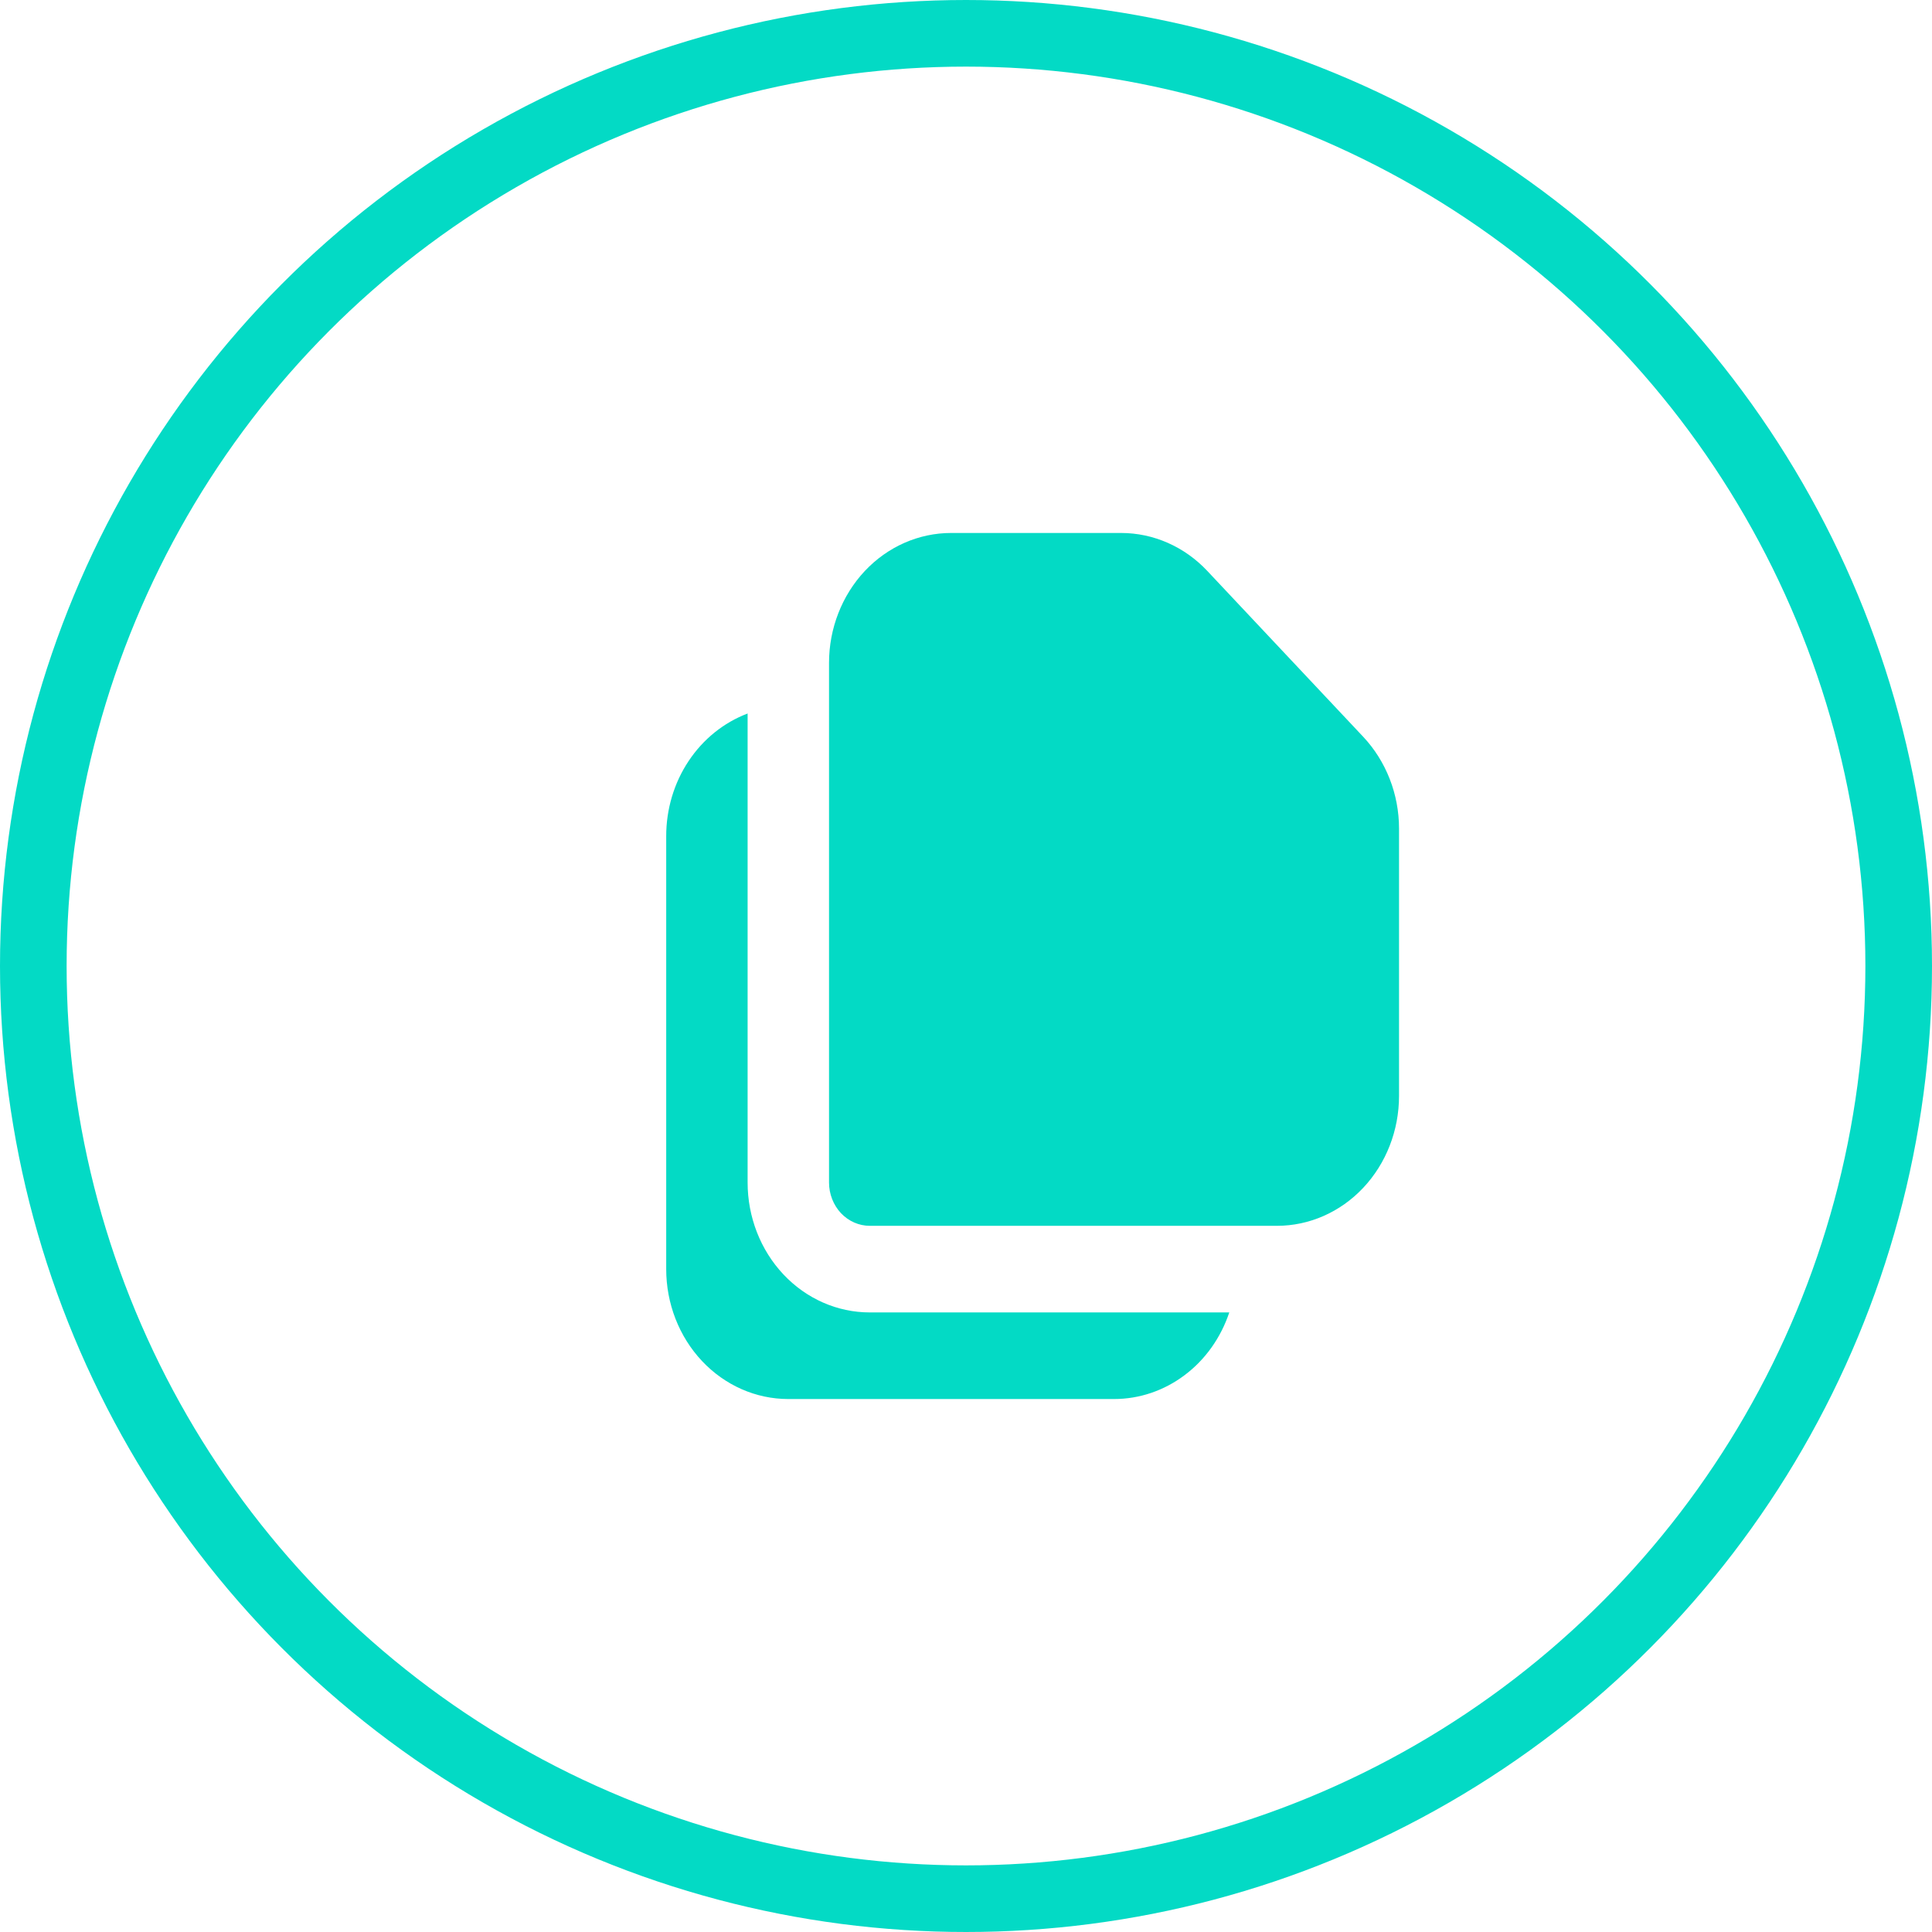 <svg width="29" height="29" viewBox="0 0 29 29" fill="none" xmlns="http://www.w3.org/2000/svg">
<circle cx="14.5" cy="14.5" r="14" stroke="#03DAC5"/>
<path fill-rule="evenodd" clip-rule="evenodd" d="M18.452 19.7H13.056C12.569 19.7 12.103 19.495 11.759 19.129C11.415 18.763 11.222 18.267 11.222 17.75V10.71C10.865 10.845 10.555 11.094 10.336 11.424C10.117 11.753 10 12.147 10 12.55V19.05C10 19.567 10.193 20.063 10.537 20.429C10.881 20.795 11.347 21 11.833 21H16.722C17.102 21 17.471 20.875 17.781 20.642C18.091 20.41 18.325 20.08 18.452 19.7ZM12.444 9.95V17.75C12.444 17.922 12.509 18.088 12.623 18.21C12.738 18.331 12.893 18.4 13.056 18.4H19.167C19.653 18.4 20.119 18.195 20.463 17.829C20.807 17.463 21 16.967 21 16.45V12.438C21 11.921 20.806 11.426 20.463 11.06L18.123 8.571C17.78 8.205 17.313 8 16.827 8H14.278C13.791 8 13.325 8.205 12.981 8.571C12.638 8.937 12.444 9.433 12.444 9.95Z" fill="#03DAC5"/>
</svg>
